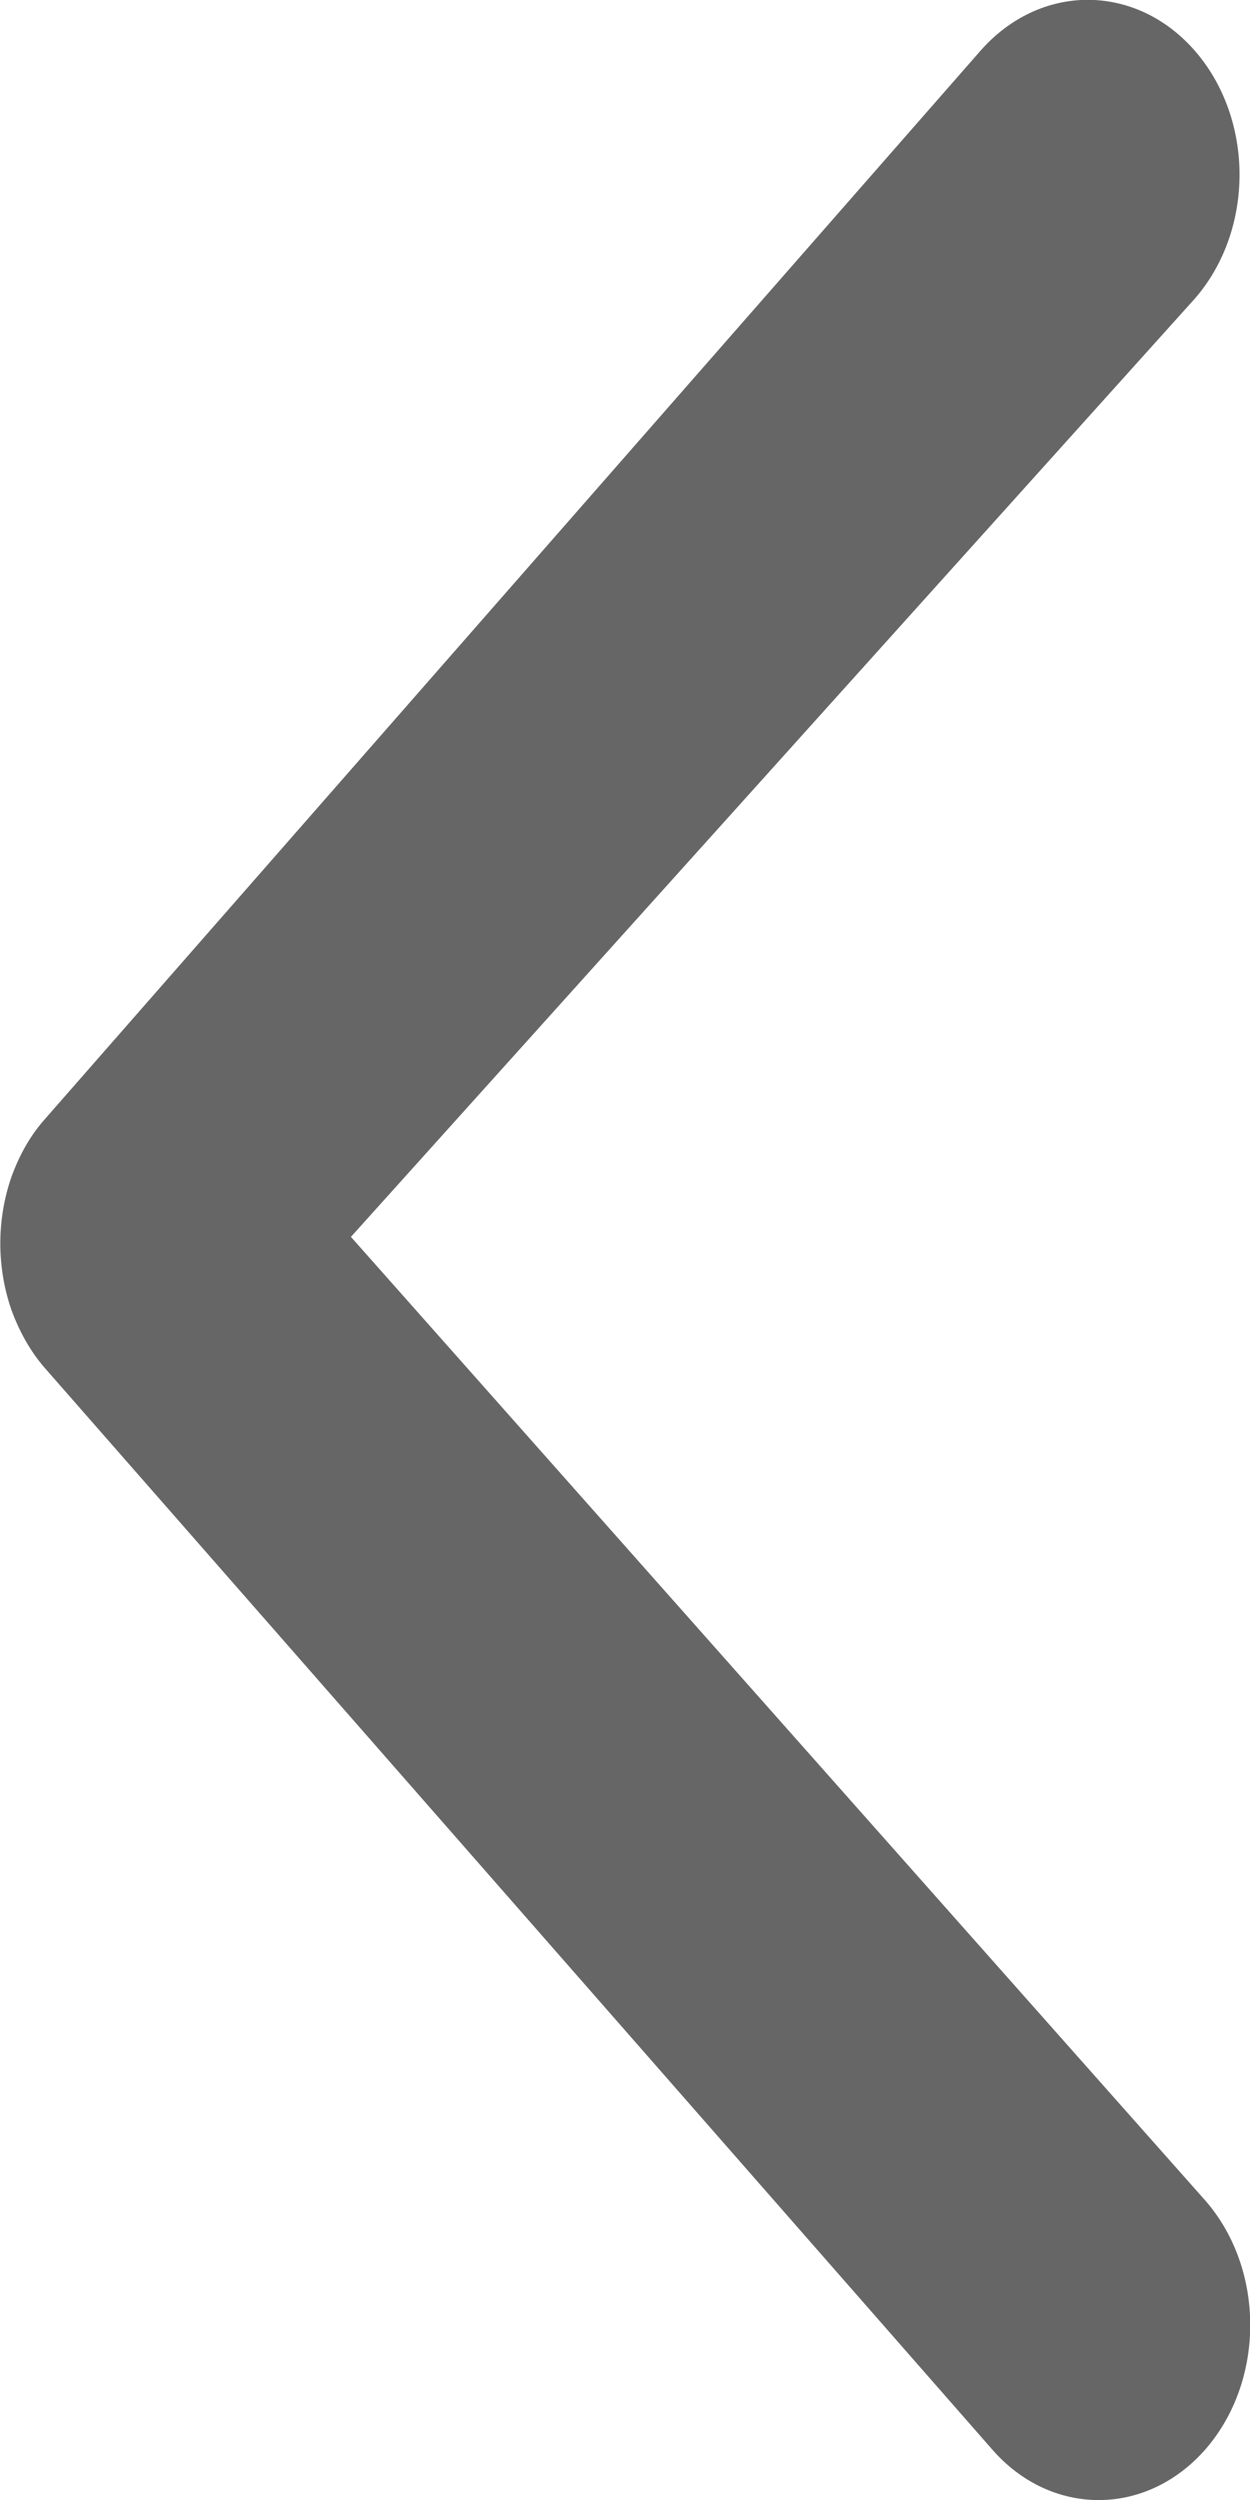 <?xml version="1.0" encoding="iso-8859-1"?>
<!-- Generator: Adobe Illustrator 18.1.1, SVG Export Plug-In . SVG Version: 6.00 Build 0)  -->
<!DOCTYPE svg PUBLIC "-//W3C//DTD SVG 1.1//EN" "http://www.w3.org/Graphics/SVG/1.1/DTD/svg11.dtd">
<svg version="1.1" id="Layer_1" xmlns="http://www.w3.org/2000/svg" xmlns:xlink="http://www.w3.org/1999/xlink" x="0px" y="0px"
	 viewBox="10.5 8.5 4 8" style="enable-background:new 10.5 8.5 4 8;" xml:space="preserve">
<path style="fill:#666666;" d="M13.637,8.663l-2.995,3.42c-0.045,0.051-0.08,0.113-0.105,0.182c-0.048,0.137-0.048,0.291,0,0.428
	c0.025,0.068,0.06,0.131,0.105,0.183l3.031,3.46c0.189,0.219,0.496,0.219,0.686,0c0.189-0.219,0.189-0.573,0-0.792l-2.736-3.086
	l2.701-3.003c0.19-0.219,0.19-0.573,0-0.792C14.134,8.445,13.828,8.445,13.637,8.663z"/>
</svg>
